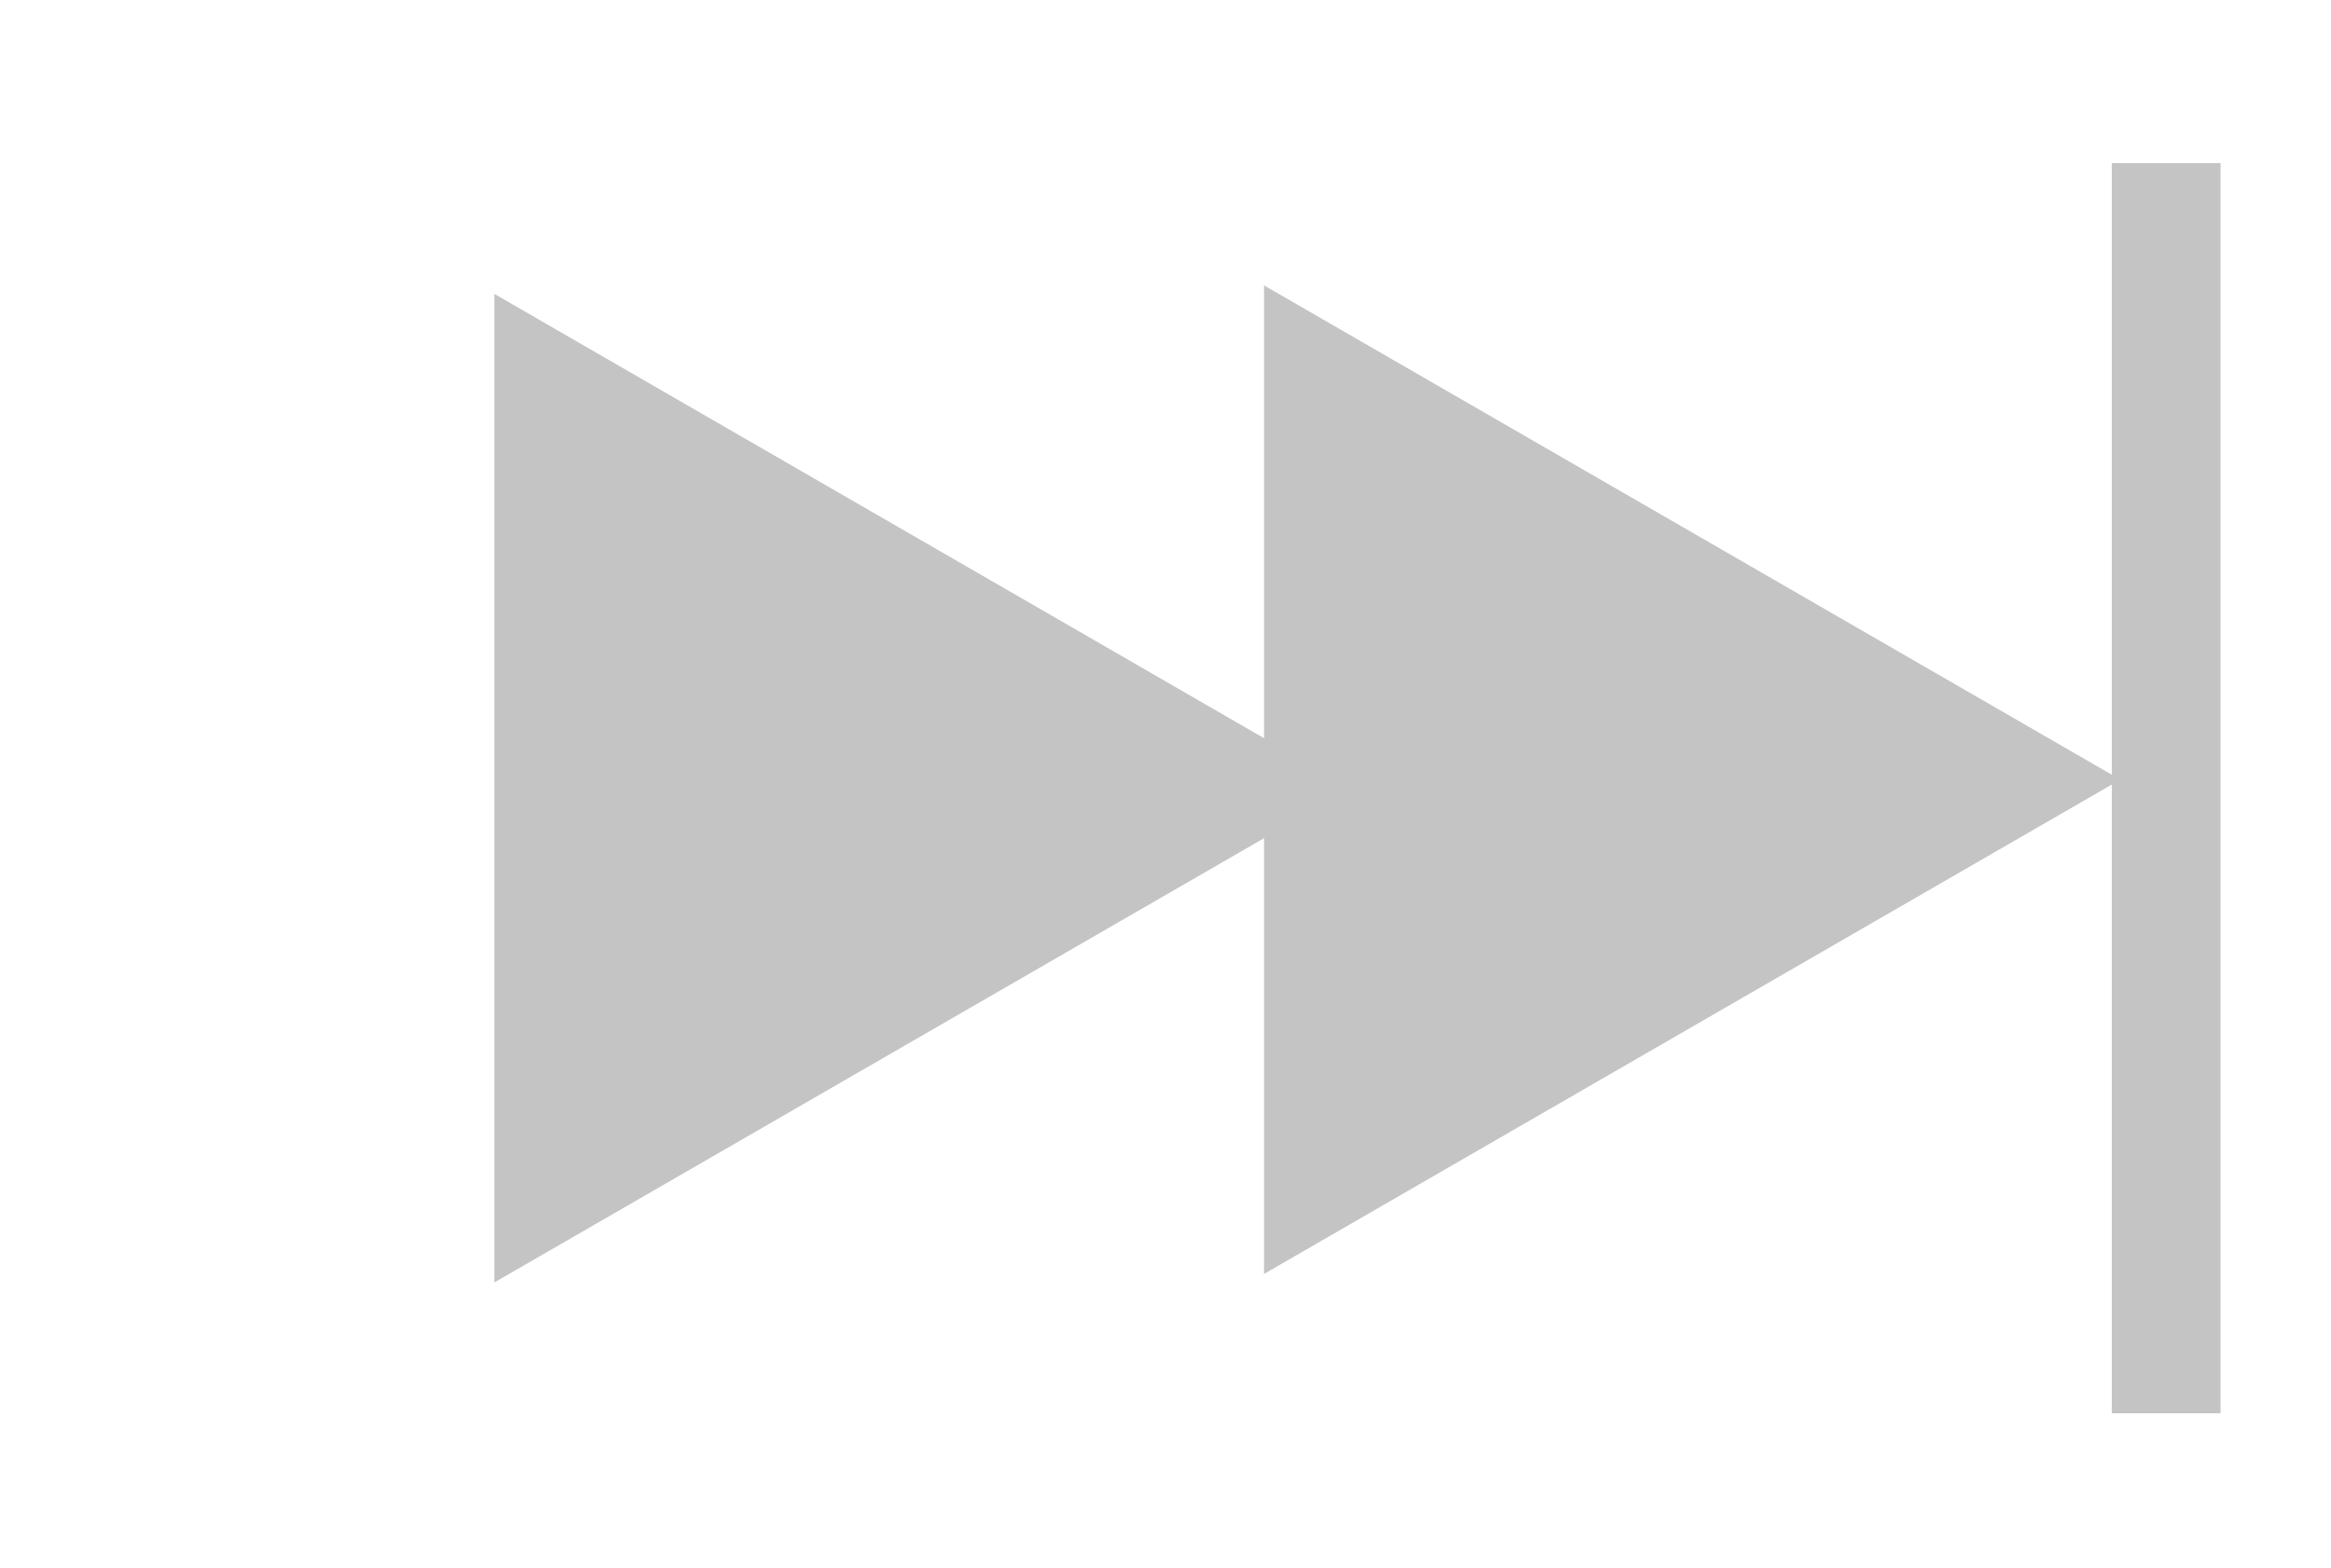 <svg width="55" height="37" viewBox="0 0 55 37" fill="none" xmlns="http://www.w3.org/2000/svg">
<path d="M11.665 6.936L11.665 30.265L31.869 18.601L11.665 6.936Z" fill="#C4C4C4"/>
<path d="M29.825 6.735L29.825 30.064L50.029 18.399L29.825 6.735Z" fill="#C4C4C4"/>
<rect width="2.566" height="29.504" transform="matrix(-1 0 0 1 52.394 3.848)" fill="#C4C4C4"/>
</svg>
